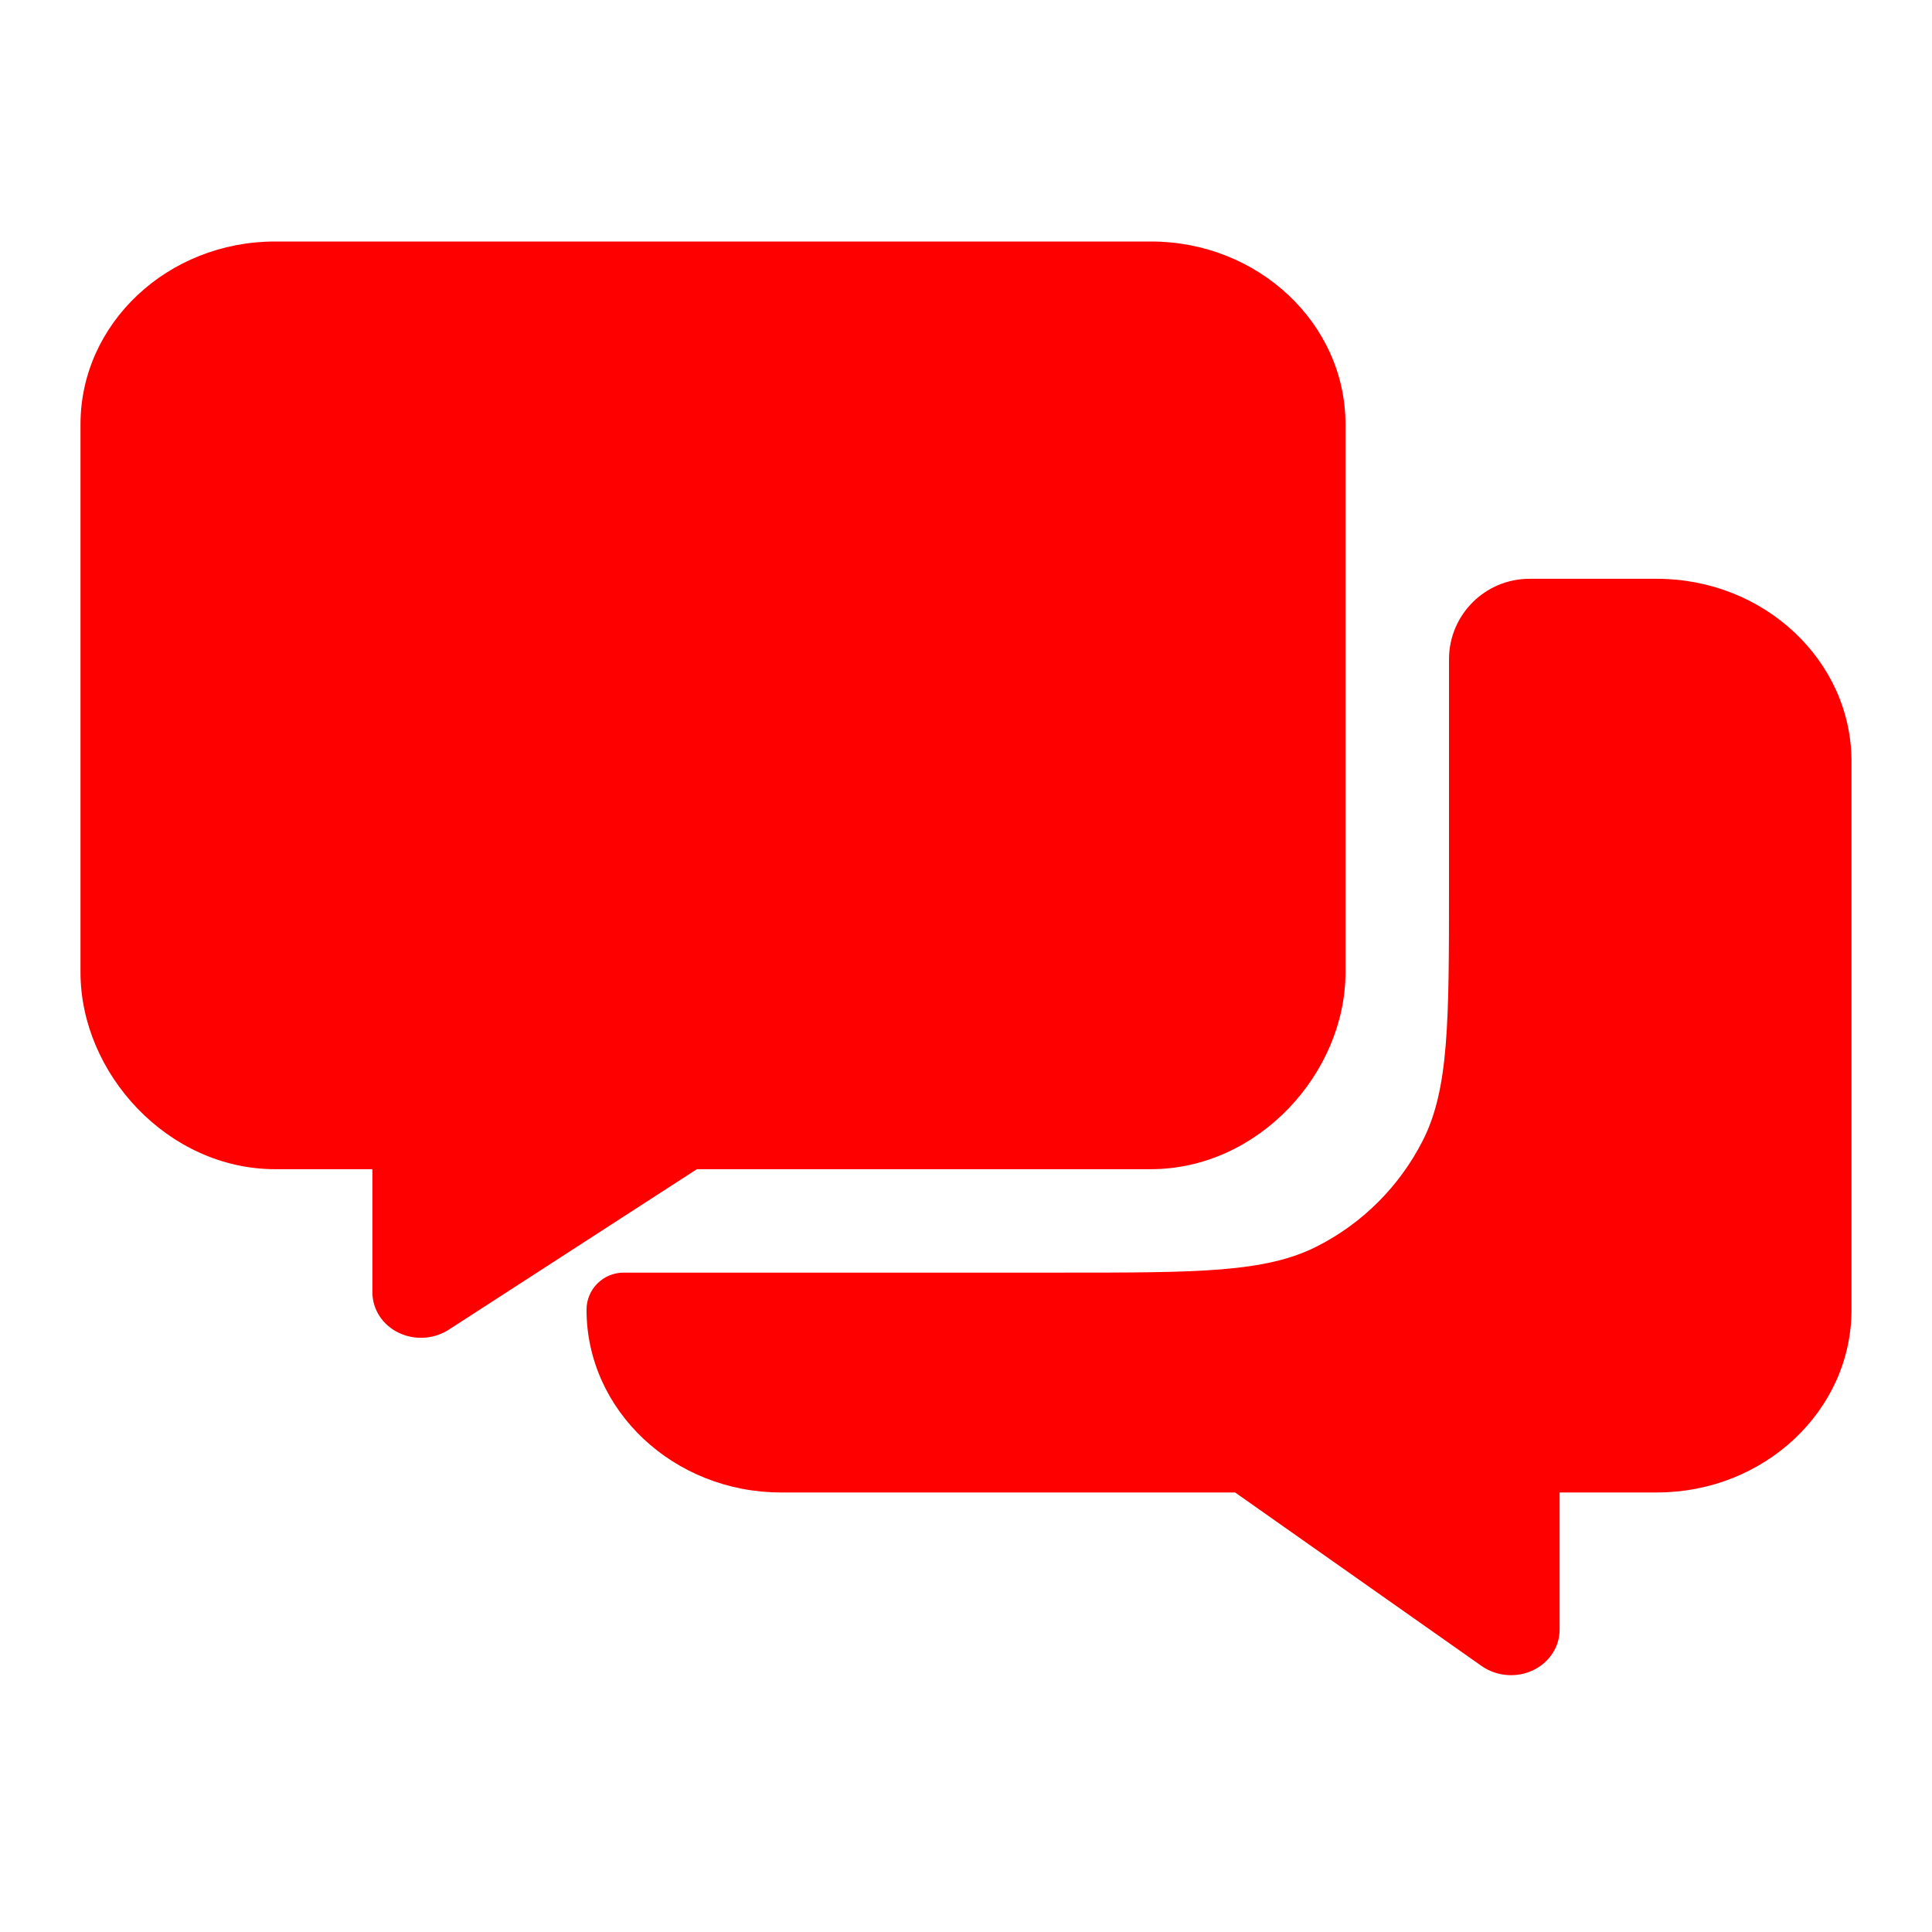 <svg width="24" height="24" viewBox="0 0 24 24" fill="none" xmlns="http://www.w3.org/2000/svg">
<path d="M1 5.27C1 4.018 2.084 3 3.418 3H14.297C15.63 3 16.714 4.018 16.714 5.27V12.08C16.714 13.332 15.63 14.524 14.297 14.524H8.657L5.593 16.506C5.408 16.634 5.163 16.655 4.959 16.559C4.755 16.464 4.626 16.269 4.626 16.052V14.524H3.418C2.084 14.524 1 13.332 1 12.08V5.27Z" fill="#FF0000"/>
<path d="M7.286 16.27C7.286 16.016 7.492 15.809 7.747 15.809H13.2C14.88 15.809 15.72 15.809 16.362 15.482C16.927 15.195 17.385 14.736 17.673 14.171C18 13.53 18 12.69 18 11.009V8.19C18 7.638 18.448 7.19 19 7.19H20.582C21.916 7.19 23 8.208 23 9.46V16.27C23 17.522 21.916 18.54 20.582 18.54H19.374V20.243C19.374 20.459 19.245 20.654 19.041 20.75C18.837 20.846 18.592 20.825 18.407 20.697L15.343 18.54H9.703C8.37 18.54 7.286 17.522 7.286 16.27Z" fill="#FF0000"/>
</svg>
